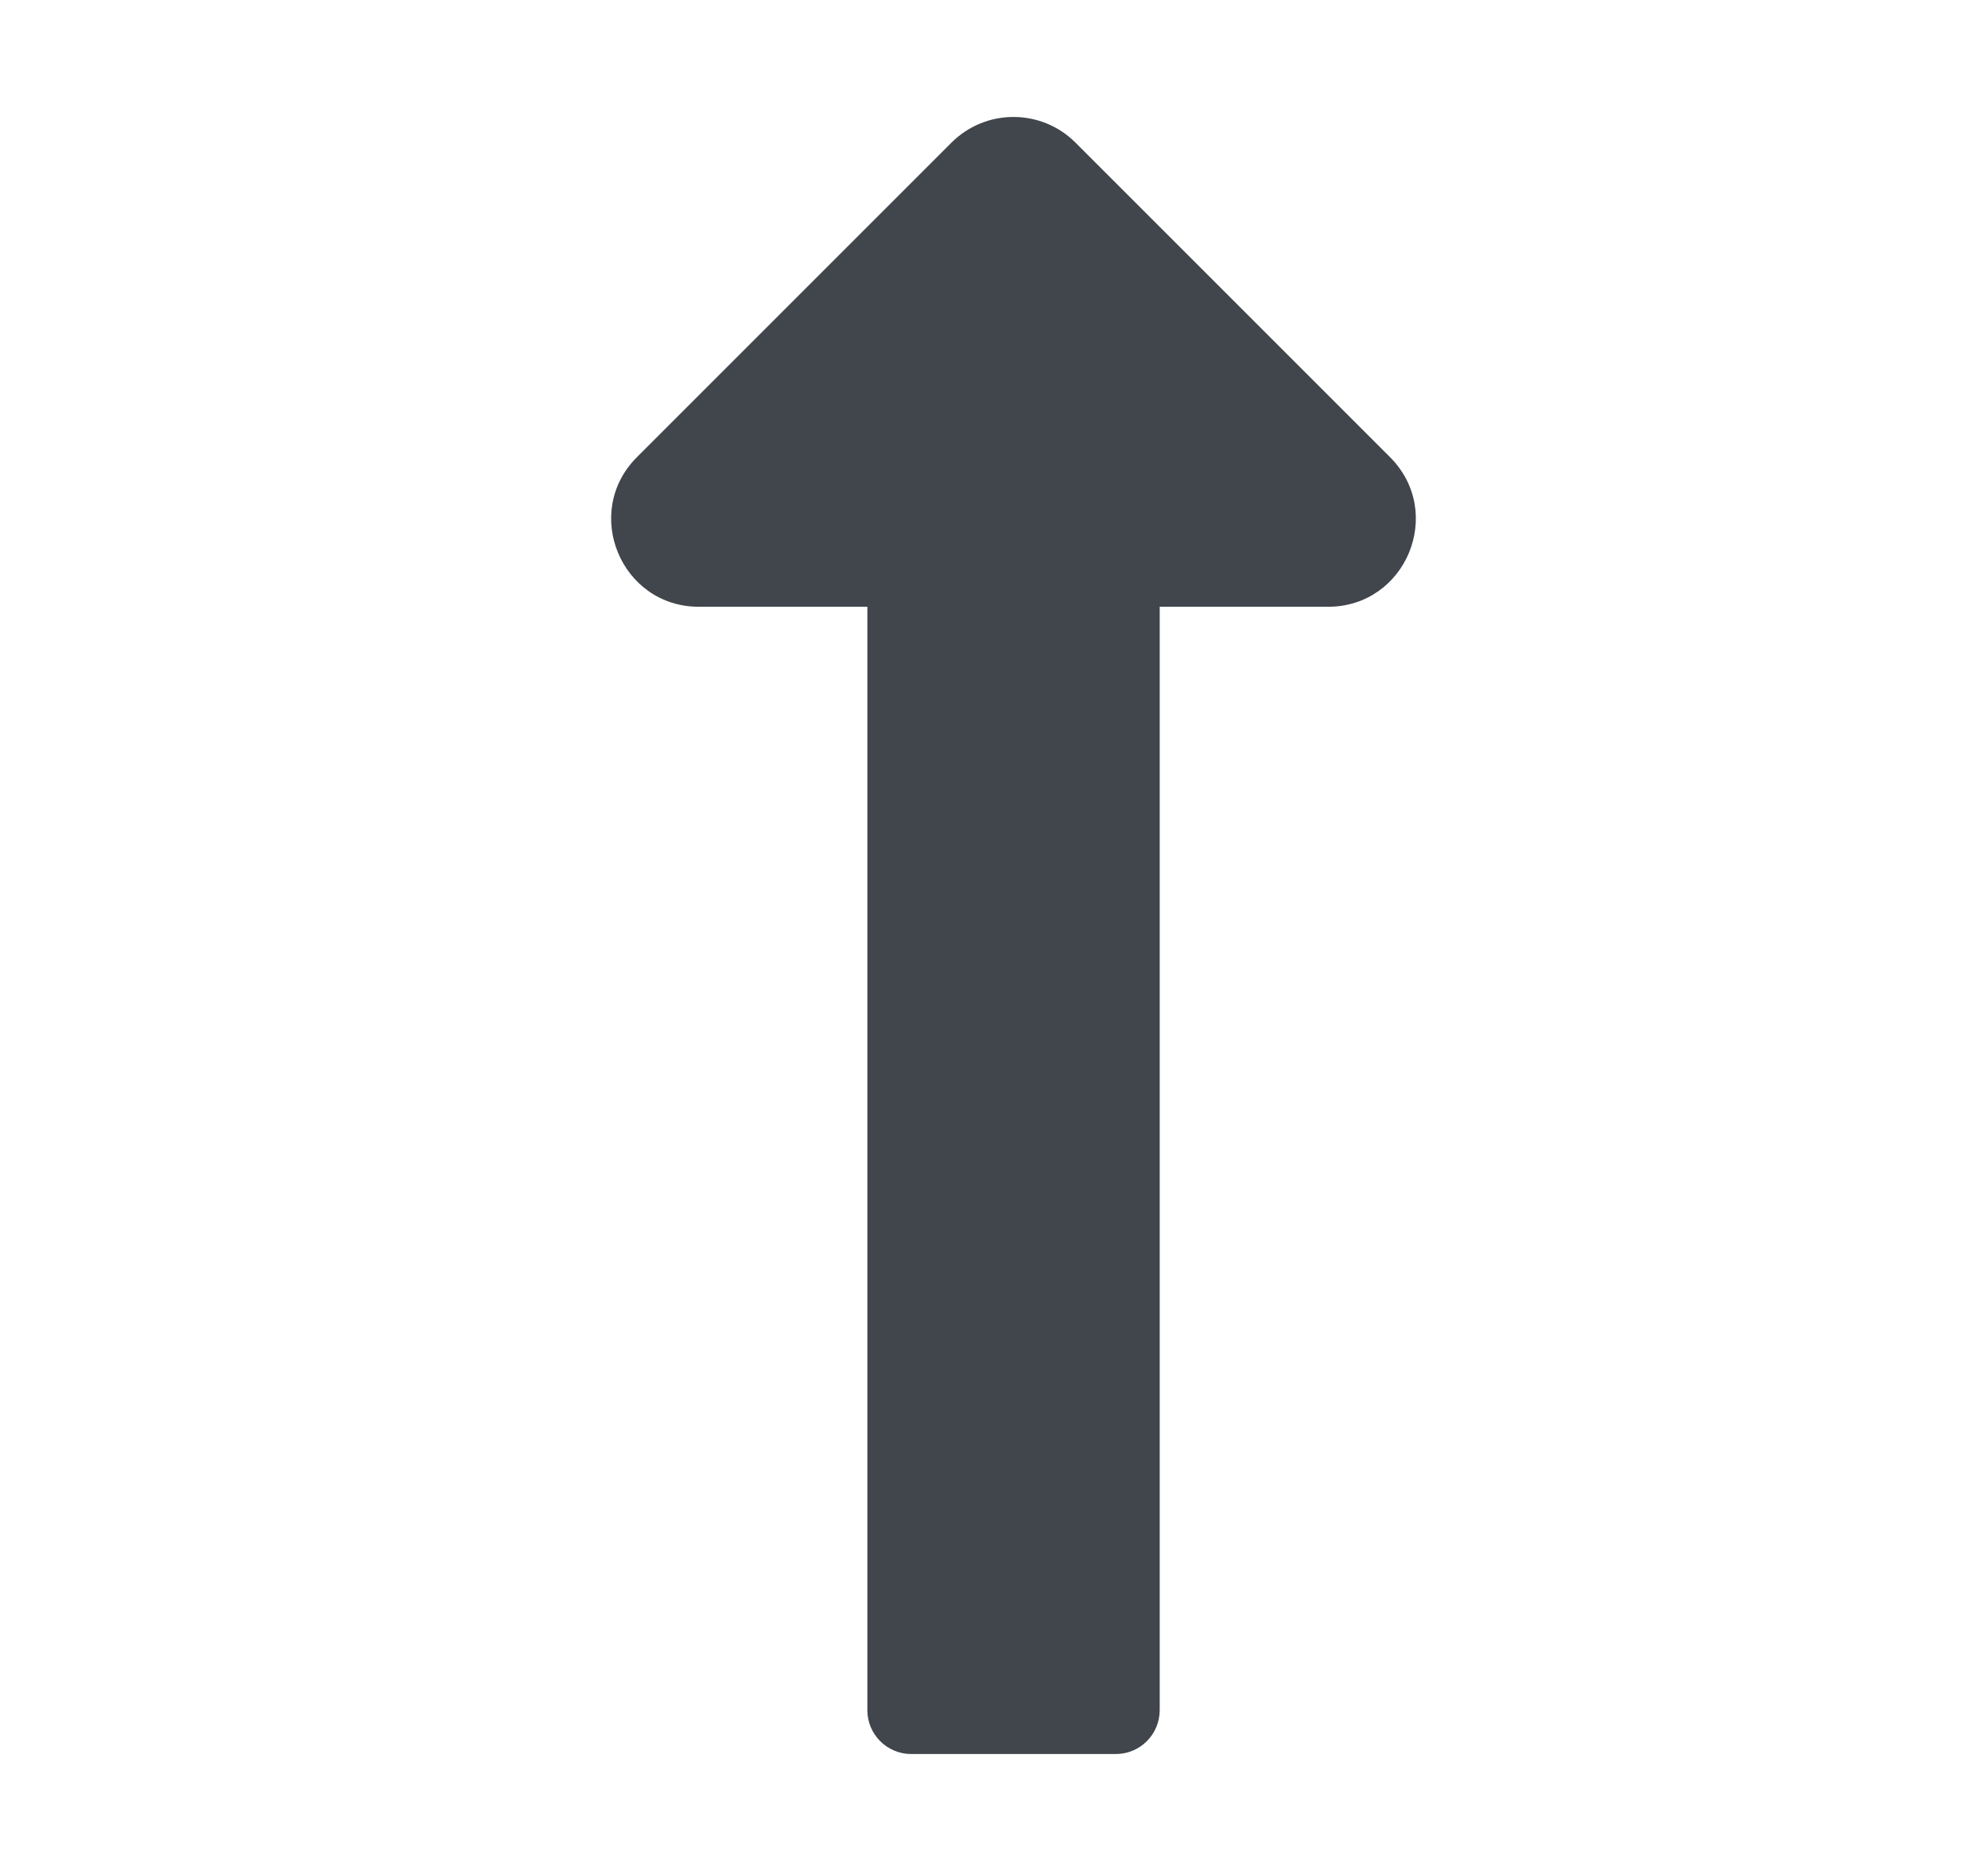 <svg width="17" height="16" viewBox="0 0 17 16" fill="none" xmlns="http://www.w3.org/2000/svg">
<path d="M7.417 5.189V14.625C7.417 14.832 7.585 15 7.792 15H9.542C9.749 15 9.917 14.832 9.917 14.625V5.189H11.356C12.024 5.189 12.359 4.382 11.886 3.909L9.197 1.22C8.904 0.927 8.429 0.927 8.136 1.22L5.447 3.909C4.975 4.381 5.309 5.189 5.977 5.189H7.417Z" fill="#40464C"/>
</svg>
